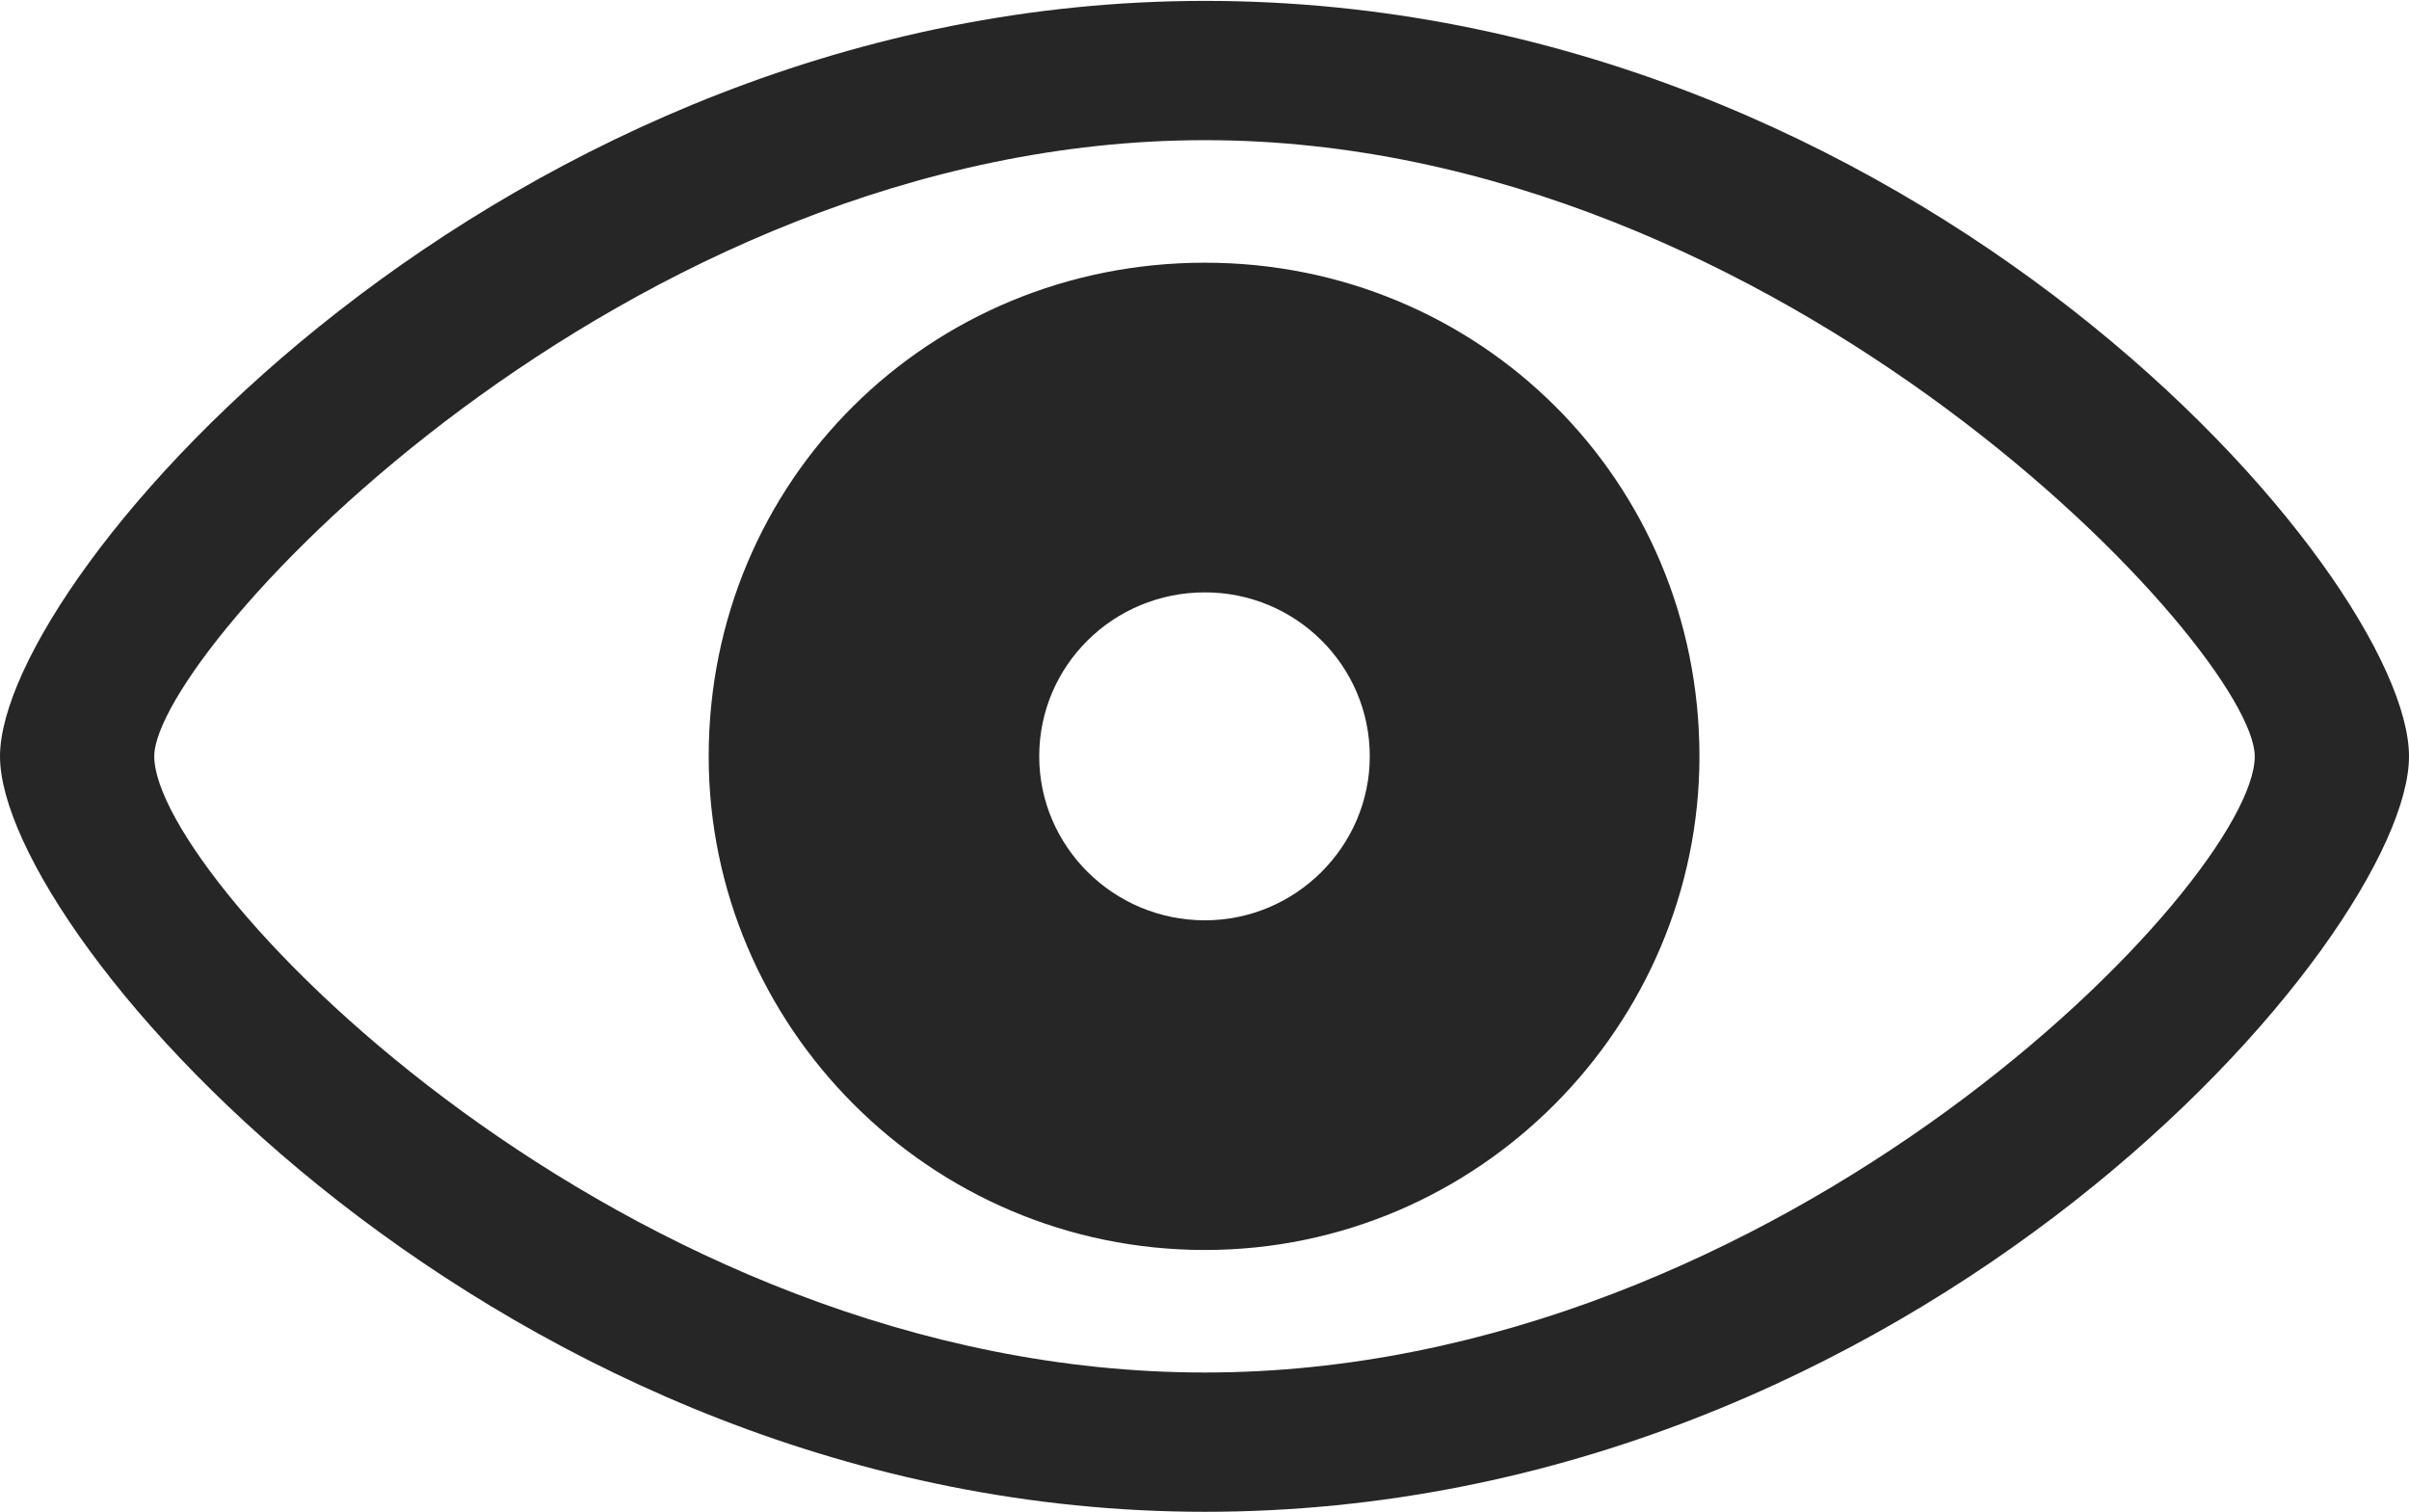 <?xml version="1.0" encoding="UTF-8"?>
<!--Generator: Apple Native CoreSVG 232.5-->
<!DOCTYPE svg
PUBLIC "-//W3C//DTD SVG 1.1//EN"
       "http://www.w3.org/Graphics/SVG/1.1/DTD/svg11.dtd">
<svg version="1.1" xmlns="http://www.w3.org/2000/svg" xmlns:xlink="http://www.w3.org/1999/xlink" width="133.447" height="83.74">
 <g>
  <rect height="83.74" opacity="0" width="133.447" x="0" y="0"/>
  <path d="M66.748 83.74C106.201 83.74 133.447 51.855 133.447 41.895C133.447 31.885 106.152 0.049 66.748 0.049C27.832 0.049 0 31.885 0 41.895C0 51.855 27.783 83.74 66.748 83.74ZM66.748 76.025C34.57 76.025 8.545 48.779 8.545 41.895C8.545 36.084 34.57 7.764 66.748 7.764C98.779 7.764 124.902 36.084 124.902 41.895C124.902 48.779 98.779 76.025 66.748 76.025ZM66.748 69.238C81.934 69.238 94.141 56.787 94.141 41.895C94.141 26.611 81.934 14.551 66.748 14.551C51.465 14.551 39.258 26.611 39.258 41.895C39.258 56.787 51.465 69.238 66.748 69.238ZM66.748 50.977C61.67 50.977 57.568 46.875 57.568 41.895C57.568 36.865 61.67 32.812 66.748 32.812C71.777 32.812 75.879 36.865 75.879 41.895C75.879 46.875 71.777 50.977 66.748 50.977Z" fill="#000000" fill-opacity="0.85"/>
 </g>
</svg>
